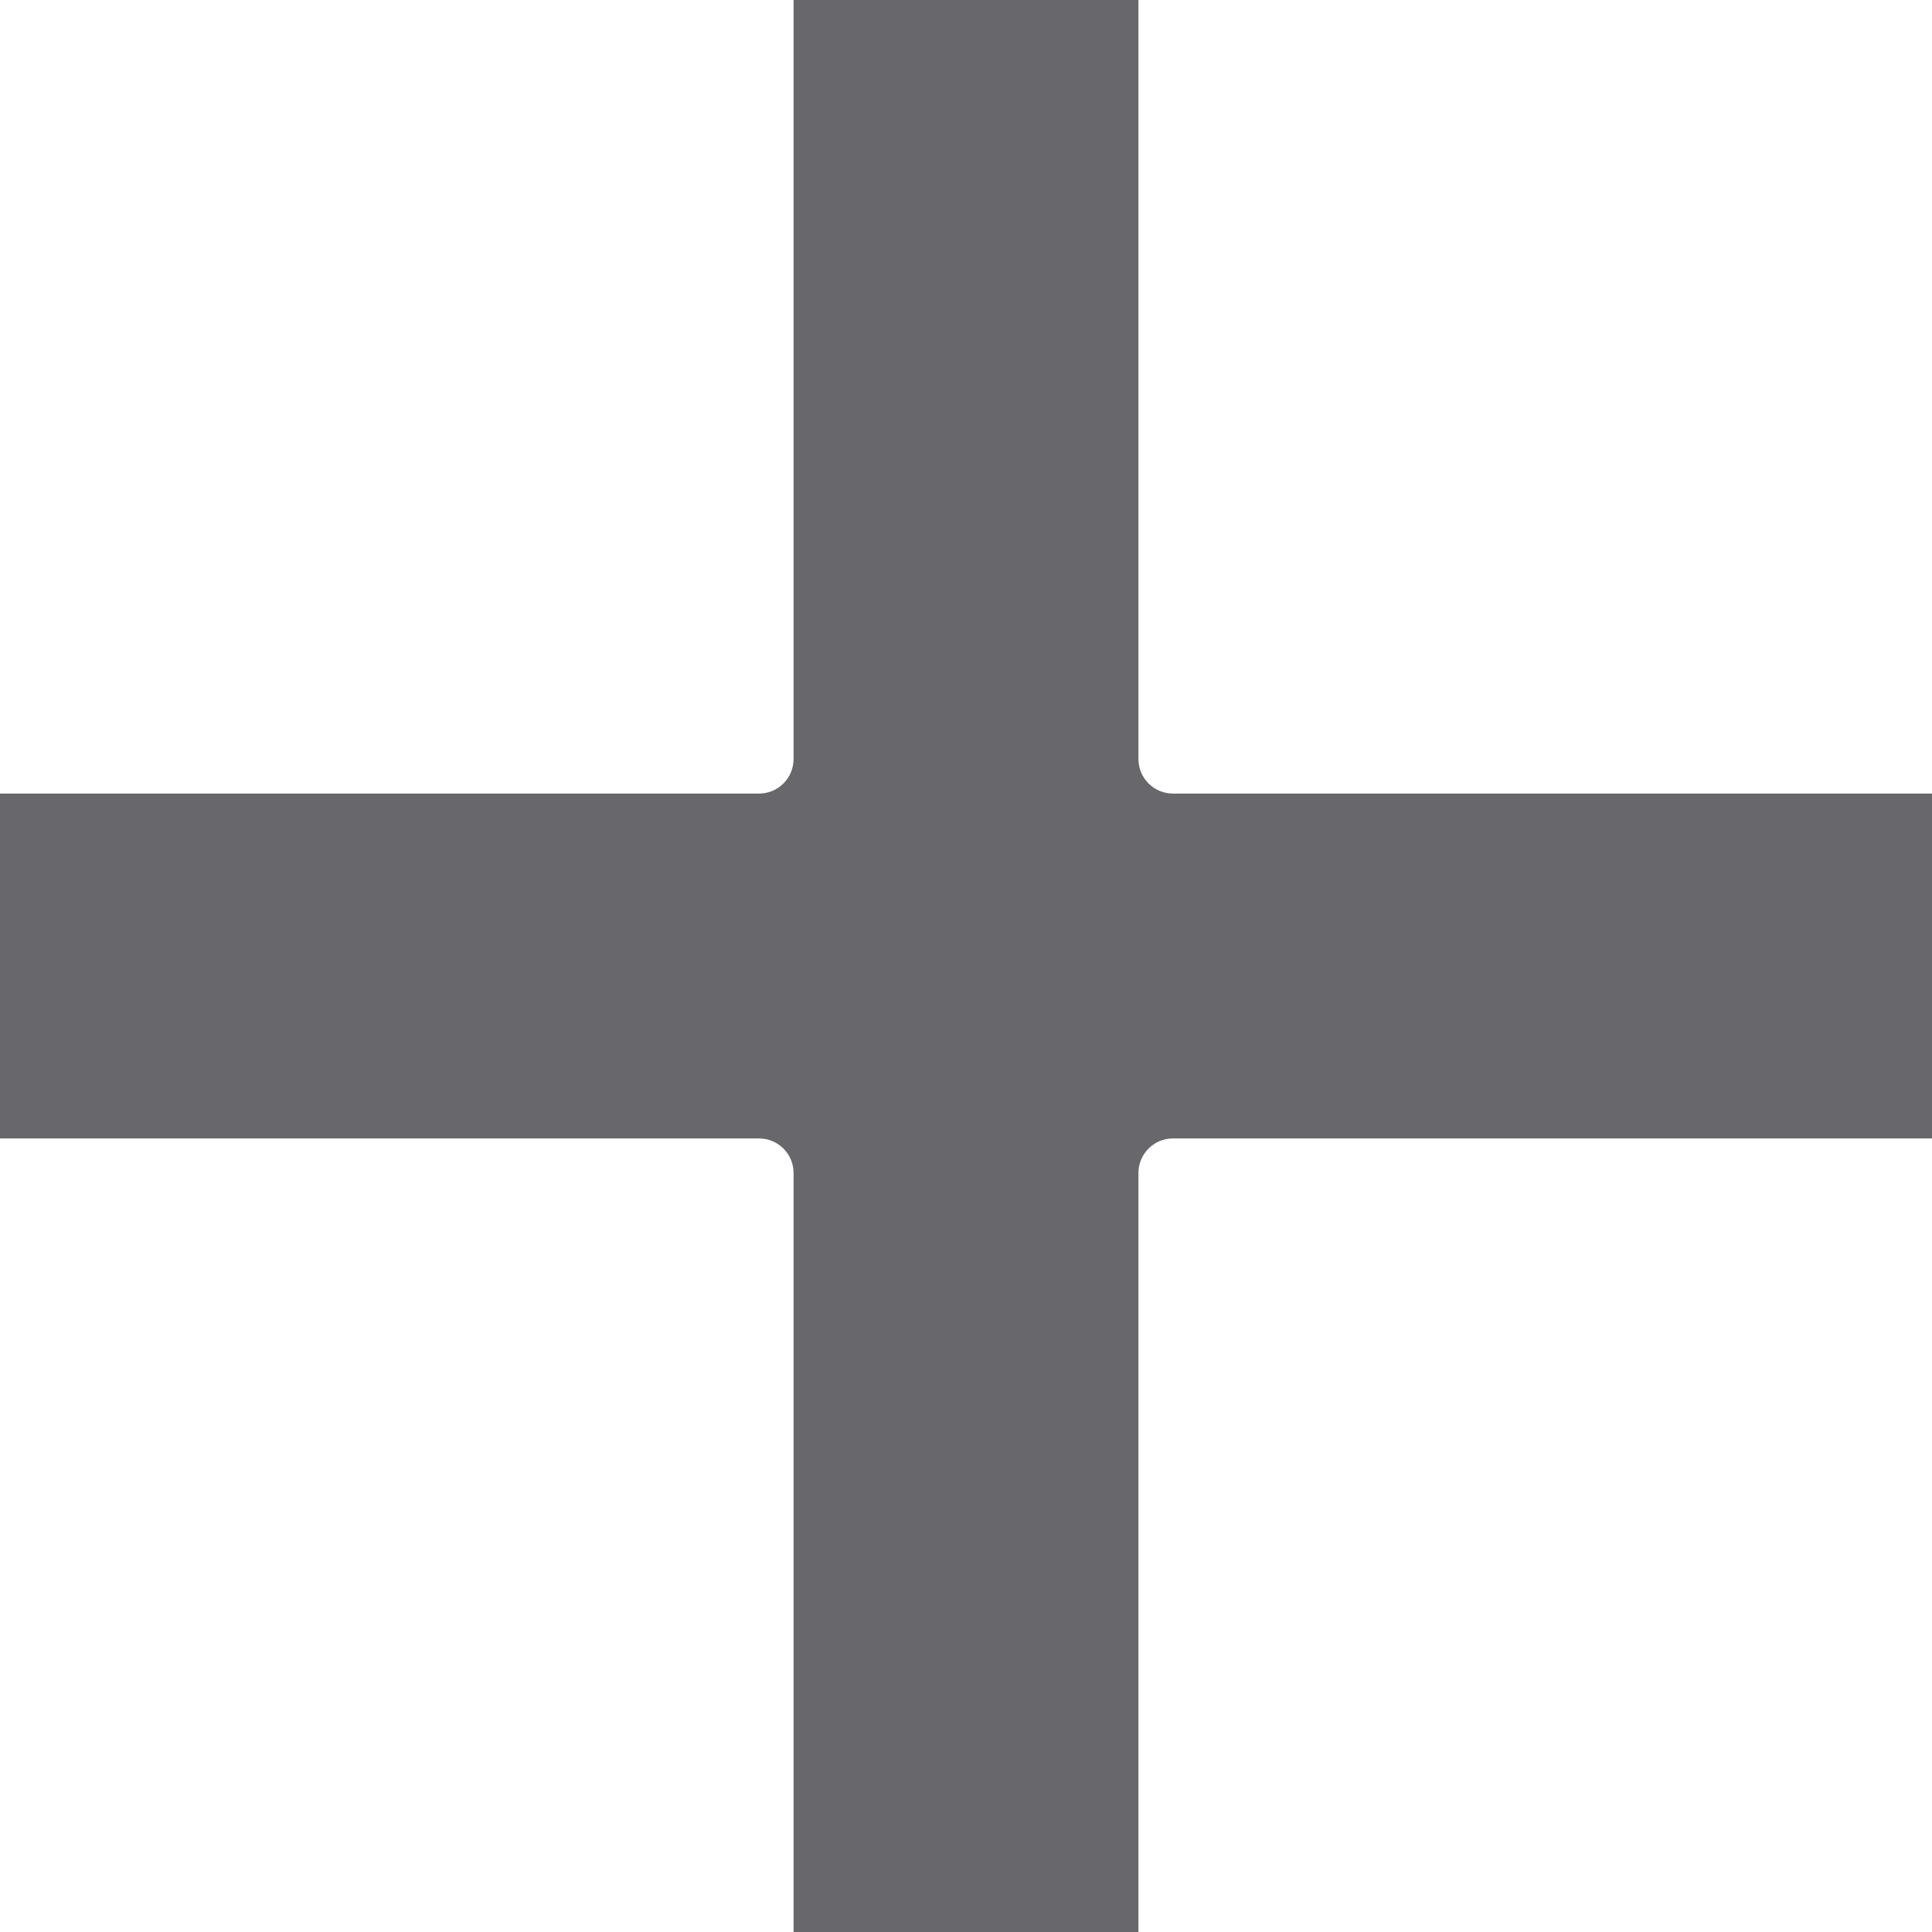 <svg width="12" height="12" viewBox="0 0 12 12" fill="none" xmlns="http://www.w3.org/2000/svg">
<path d="M7.286 4.929C7.167 4.929 7.071 4.833 7.071 4.714V0H4.929V4.714C4.929 4.833 4.833 4.929 4.714 4.929H0V7.071H4.714C4.833 7.071 4.929 7.167 4.929 7.286V12H7.071V7.286C7.071 7.167 7.167 7.071 7.286 7.071H12V4.929H7.286Z" fill="#28292E" fill-opacity="0.7"/>
</svg>
